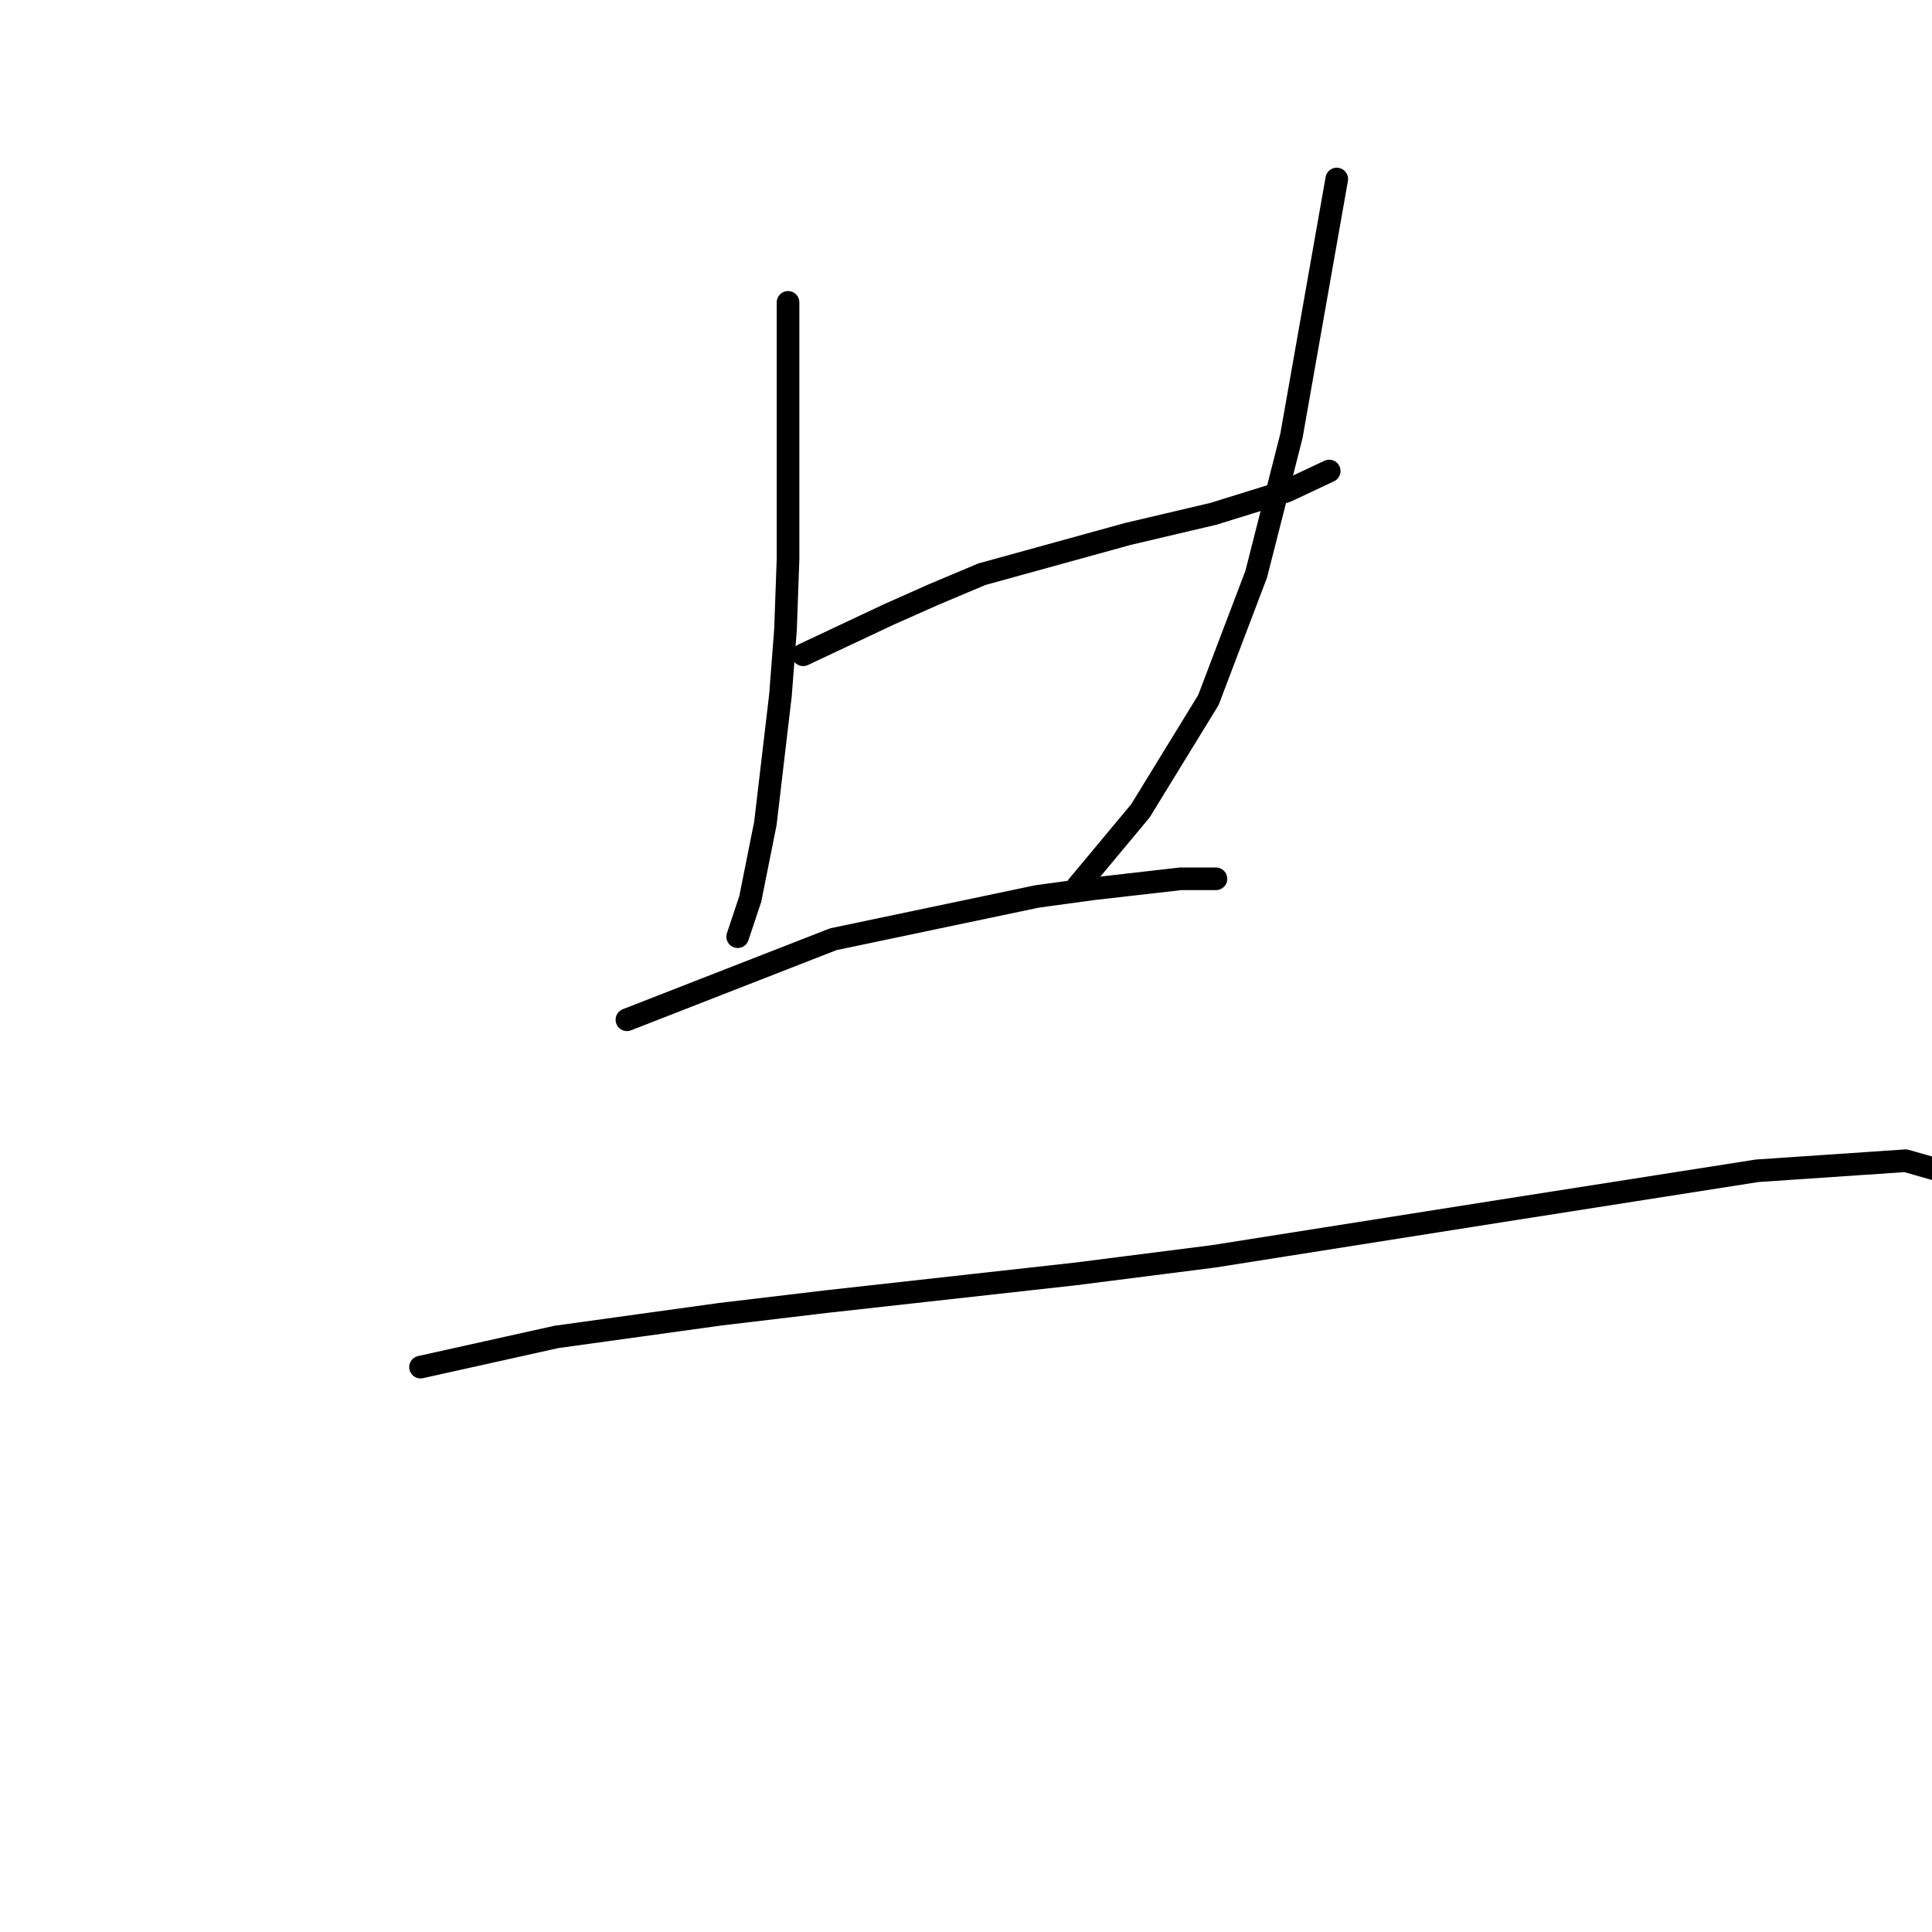 <?xml version="1.0" standalone="no"?>
    <svg width="256" height="256" xmlns="http://www.w3.org/2000/svg" version="1.1">
    <polyline stroke="black" stroke-width="3" stroke-linecap="round" fill="transparent" stroke-linejoin="round" points="104.418 40.066 104.418 48.738 104.418 57.41 104.418 74.087 104.084 83.426 103.417 92.097 101.416 109.107 99.415 119.113 97.747 124.116 97.747 124.116 " />
        <polyline stroke="black" stroke-width="3" stroke-linecap="round" fill="transparent" stroke-linejoin="round" points="106.419 86.761 112.089 84.093 117.759 81.424 123.762 78.756 130.1 76.088 149.444 70.751 160.784 68.083 170.457 65.081 176.127 62.413 176.127 62.413 " />
        <polyline stroke="black" stroke-width="3" stroke-linecap="round" fill="transparent" stroke-linejoin="round" points="177.128 23.723 176.127 29.393 175.126 35.064 171.124 57.744 166.454 76.088 160.117 92.764 151.112 107.44 142.774 117.446 142.774 117.446 " />
        <polyline stroke="black" stroke-width="3" stroke-linecap="round" fill="transparent" stroke-linejoin="round" points="83.072 135.123 96.746 129.786 110.421 124.45 137.437 118.78 144.775 117.779 156.448 116.445 161.118 116.445 161.118 116.445 " />
        <polyline stroke="black" stroke-width="3" stroke-linecap="round" fill="transparent" stroke-linejoin="round" points="55.722 181.15 64.727 179.149 73.733 177.148 95.412 174.146 109.421 172.478 142.44 168.81 160.784 166.475 198.807 160.471 232.827 155.135 252.505 153.801 264.179 157.136 264.179 157.136 " />
        </svg>